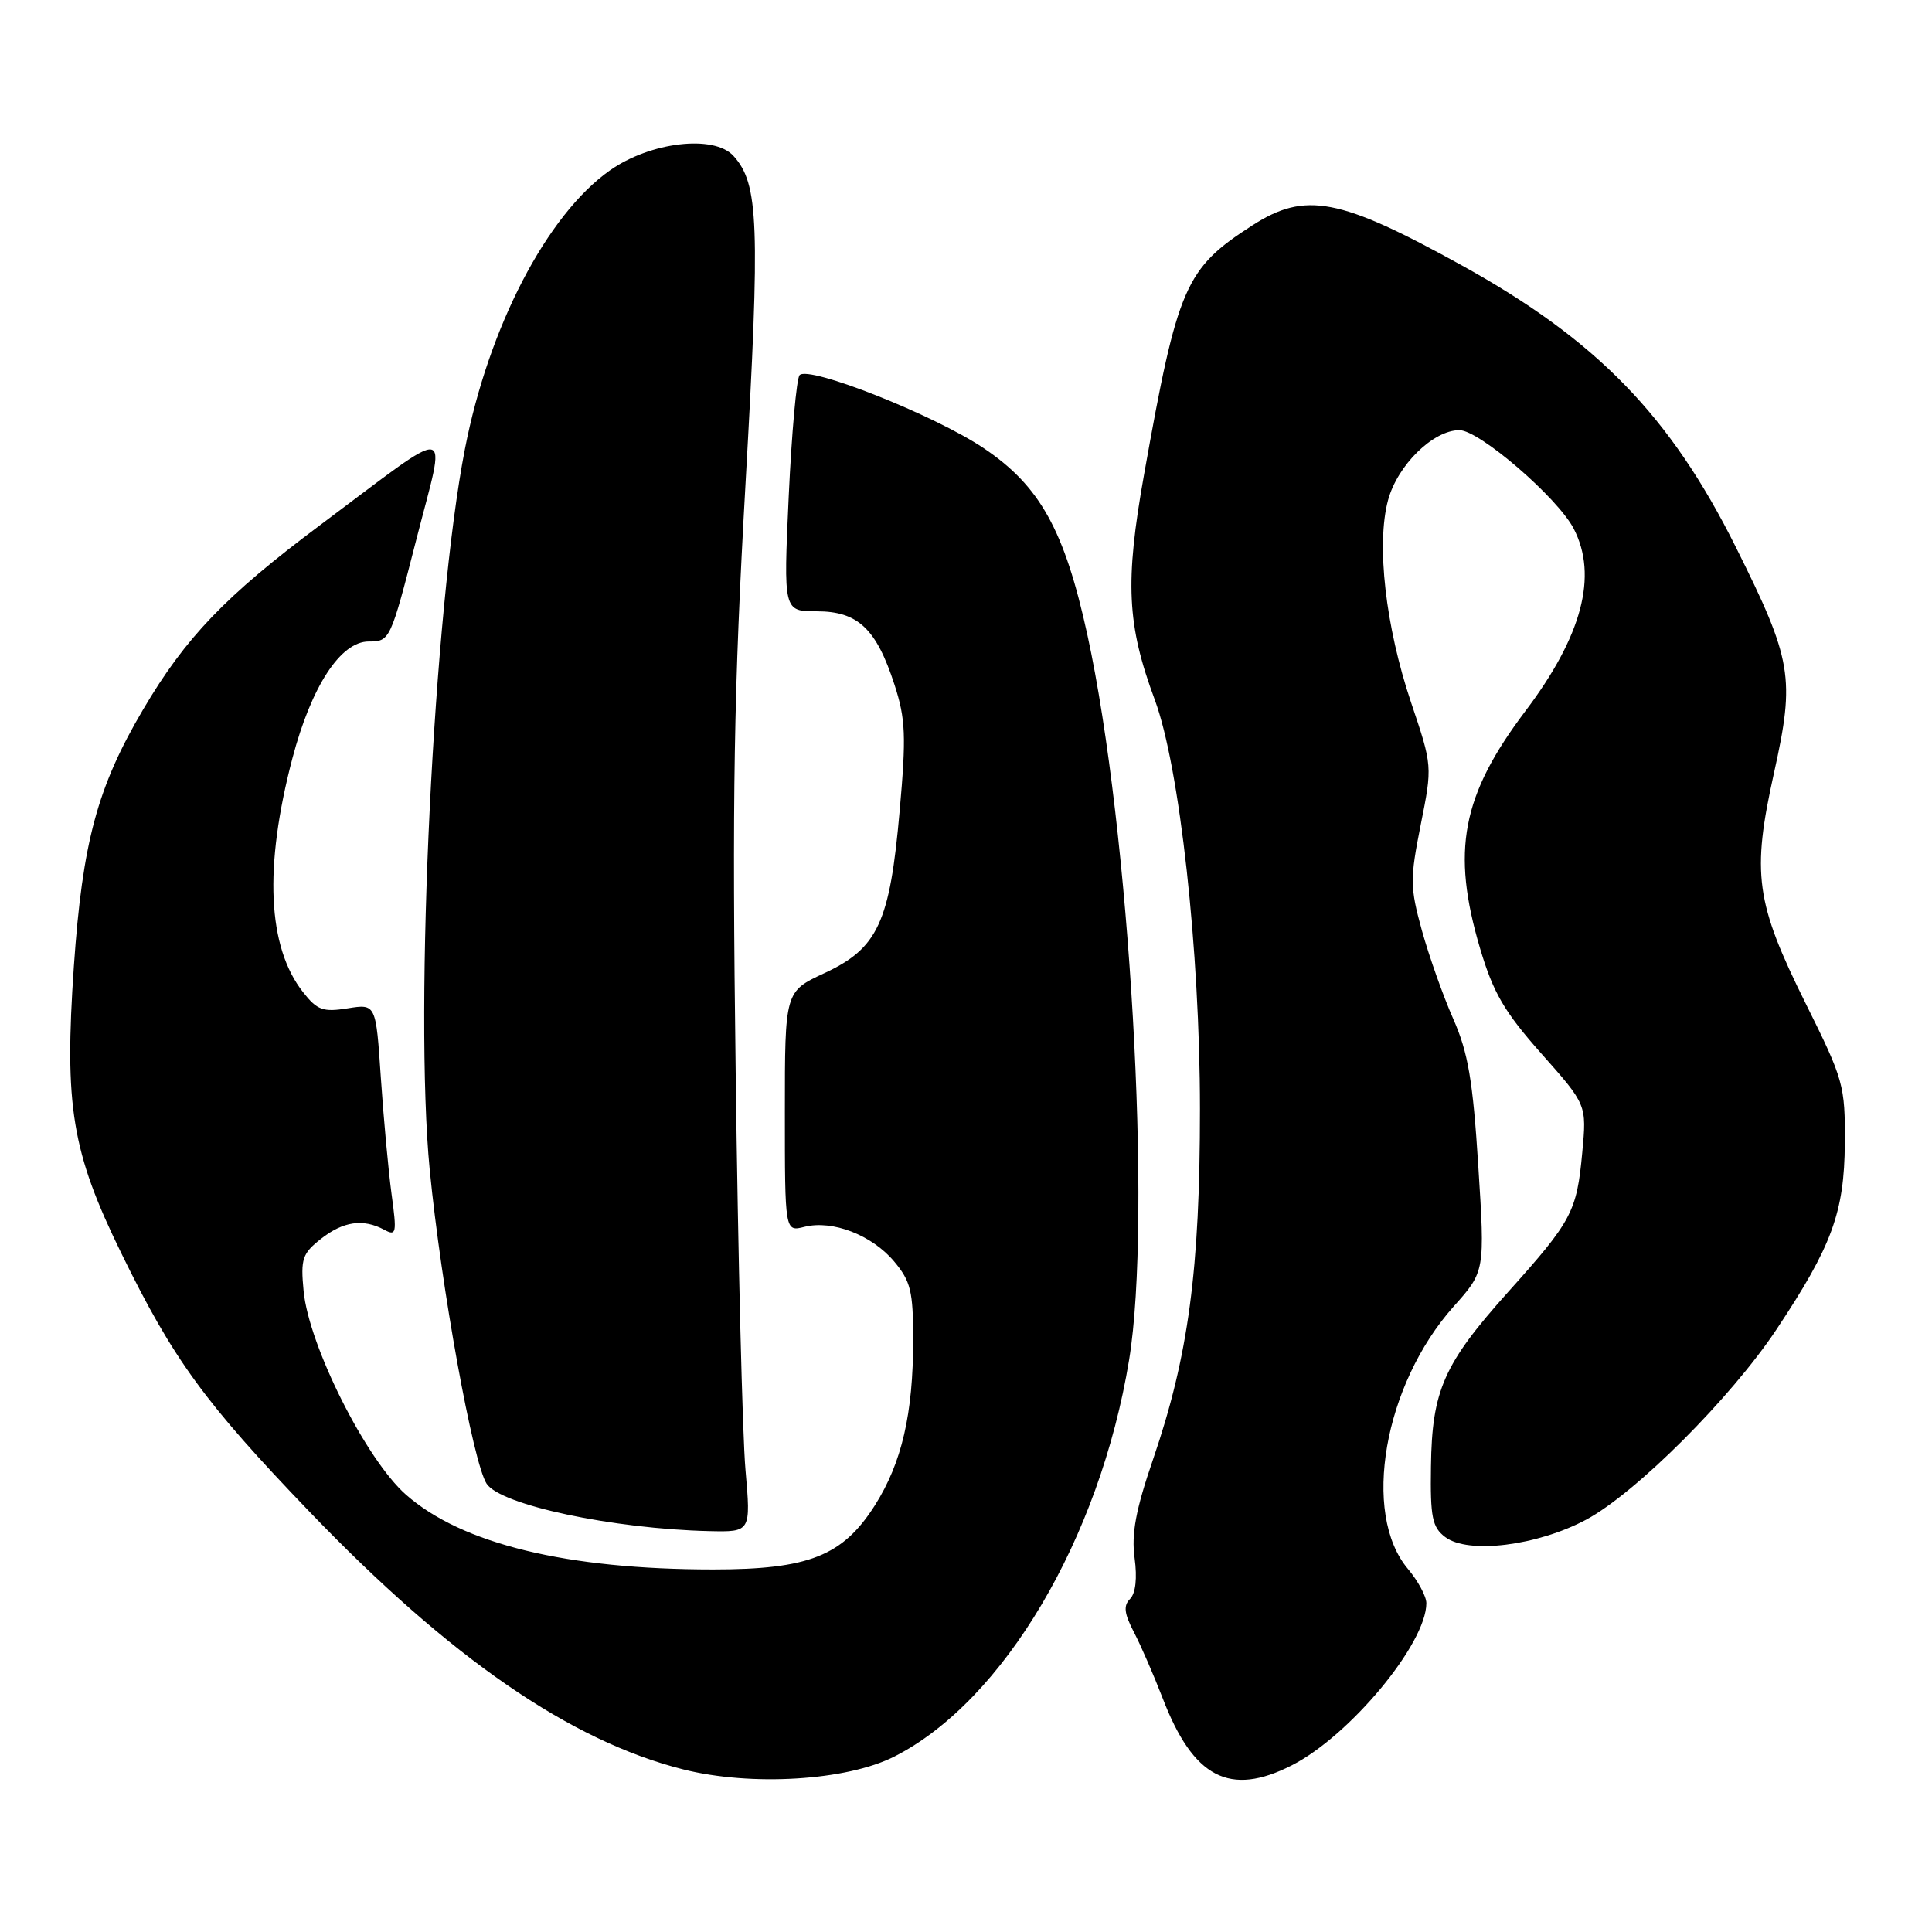 <?xml version="1.0" encoding="UTF-8" standalone="no"?>
<!DOCTYPE svg PUBLIC "-//W3C//DTD SVG 1.1//EN" "http://www.w3.org/Graphics/SVG/1.1/DTD/svg11.dtd" >
<svg xmlns="http://www.w3.org/2000/svg" xmlns:xlink="http://www.w3.org/1999/xlink" version="1.1" viewBox="0 0 256 256">
 <g >
 <path fill="currentColor"
d=" M 118.51 232.75 C 132.97 225.41 145.72 203.87 149.61 180.21 C 152.68 161.49 149.72 109.94 144.08 84.10 C 141.05 70.24 137.80 64.39 130.35 59.39 C 123.82 55.00 107.16 48.40 105.95 49.71 C 105.55 50.14 104.90 57.36 104.51 65.75 C 103.81 81.00 103.81 81.00 108.23 81.00 C 113.68 81.00 116.12 83.30 118.53 90.74 C 120.00 95.28 120.09 97.53 119.21 107.45 C 117.91 122.23 116.33 125.65 109.25 128.94 C 104.00 131.38 104.00 131.38 104.00 147.30 C 104.00 163.22 104.00 163.22 106.60 162.56 C 110.31 161.63 115.52 163.64 118.47 167.14 C 120.68 169.77 121.00 171.10 121.00 177.53 C 121.00 187.34 119.50 193.82 115.93 199.46 C 111.67 206.17 107.17 207.96 94.50 207.96 C 75.12 207.96 61.21 204.58 53.79 198.05 C 48.50 193.39 40.93 178.33 40.23 171.07 C 39.82 166.81 40.06 166.10 42.52 164.16 C 45.49 161.83 48.10 161.45 50.90 162.94 C 52.52 163.82 52.60 163.45 51.88 158.19 C 51.46 155.06 50.82 148.11 50.46 142.75 C 49.81 133.01 49.81 133.01 46.06 133.61 C 42.80 134.13 42.03 133.85 40.16 131.47 C 35.44 125.48 34.96 114.90 38.74 100.50 C 41.26 90.93 45.13 85.00 48.86 85.00 C 51.67 85.00 51.74 84.85 55.16 71.51 C 59.18 55.79 60.59 56.00 42.35 69.63 C 29.87 78.96 24.59 84.47 18.97 94.00 C 12.90 104.29 10.93 111.59 9.79 128.00 C 8.51 146.57 9.50 152.62 16.08 166.07 C 22.97 180.16 27.11 185.84 41.04 200.34 C 59.64 219.70 75.57 230.68 90.51 234.45 C 99.54 236.73 112.18 235.96 118.51 232.75 Z  M 171.18 233.91 C 178.87 229.99 189.00 217.78 189.00 212.43 C 189.00 211.53 187.90 209.48 186.56 207.89 C 180.38 200.55 183.36 183.49 192.63 173.10 C 196.77 168.47 196.77 168.47 195.88 154.48 C 195.16 143.14 194.53 139.46 192.56 135.00 C 191.22 131.97 189.36 126.71 188.41 123.30 C 186.83 117.56 186.82 116.49 188.25 109.30 C 189.81 101.50 189.81 101.50 186.97 93.07 C 183.59 83.02 182.35 72.13 183.92 66.29 C 185.17 61.64 189.90 57.00 193.38 57.00 C 196.02 57.00 206.41 65.96 208.53 70.06 C 211.75 76.29 209.64 84.27 202.13 94.21 C 193.68 105.41 192.28 112.72 196.12 125.68 C 197.87 131.57 199.33 134.07 204.25 139.62 C 210.25 146.38 210.25 146.38 209.66 152.69 C 208.93 160.57 208.31 161.75 199.84 171.19 C 191.30 180.72 189.74 184.24 189.61 194.33 C 189.51 201.06 189.78 202.37 191.50 203.67 C 194.55 205.96 203.68 204.83 210.18 201.36 C 216.75 197.84 229.36 185.24 235.40 176.15 C 242.75 165.09 244.38 160.65 244.45 151.50 C 244.50 143.81 244.29 143.08 239.28 133.00 C 232.60 119.55 232.09 115.82 235.07 102.39 C 237.87 89.77 237.48 87.47 230.01 72.50 C 221.32 55.08 211.57 45.06 193.74 35.19 C 177.51 26.21 172.97 25.34 165.95 29.86 C 157.04 35.59 156.05 37.86 151.59 62.90 C 149.05 77.15 149.32 82.77 153.02 92.74 C 156.31 101.62 159.00 125.96 159.00 146.94 C 159.00 168.28 157.48 179.67 152.79 193.36 C 150.49 200.06 149.90 203.24 150.34 206.45 C 150.70 209.10 150.48 211.12 149.74 211.86 C 148.84 212.76 148.96 213.79 150.25 216.27 C 151.18 218.05 152.88 221.97 154.05 225.00 C 158.11 235.59 162.95 238.11 171.18 233.91 Z  M 98.78 194.75 C 98.38 190.21 97.79 166.48 97.48 142.00 C 97.00 105.38 97.23 91.57 98.79 64.01 C 100.74 29.56 100.54 24.36 97.19 20.66 C 94.61 17.81 86.16 18.80 80.80 22.59 C 72.47 28.47 64.76 43.29 61.60 59.52 C 57.45 80.78 54.87 133.71 56.94 155.00 C 58.46 170.57 62.67 193.80 64.48 196.60 C 66.32 199.42 81.20 202.58 94.00 202.88 C 99.50 203.00 99.50 203.00 98.78 194.75 Z "/>
</g>
</svg>
